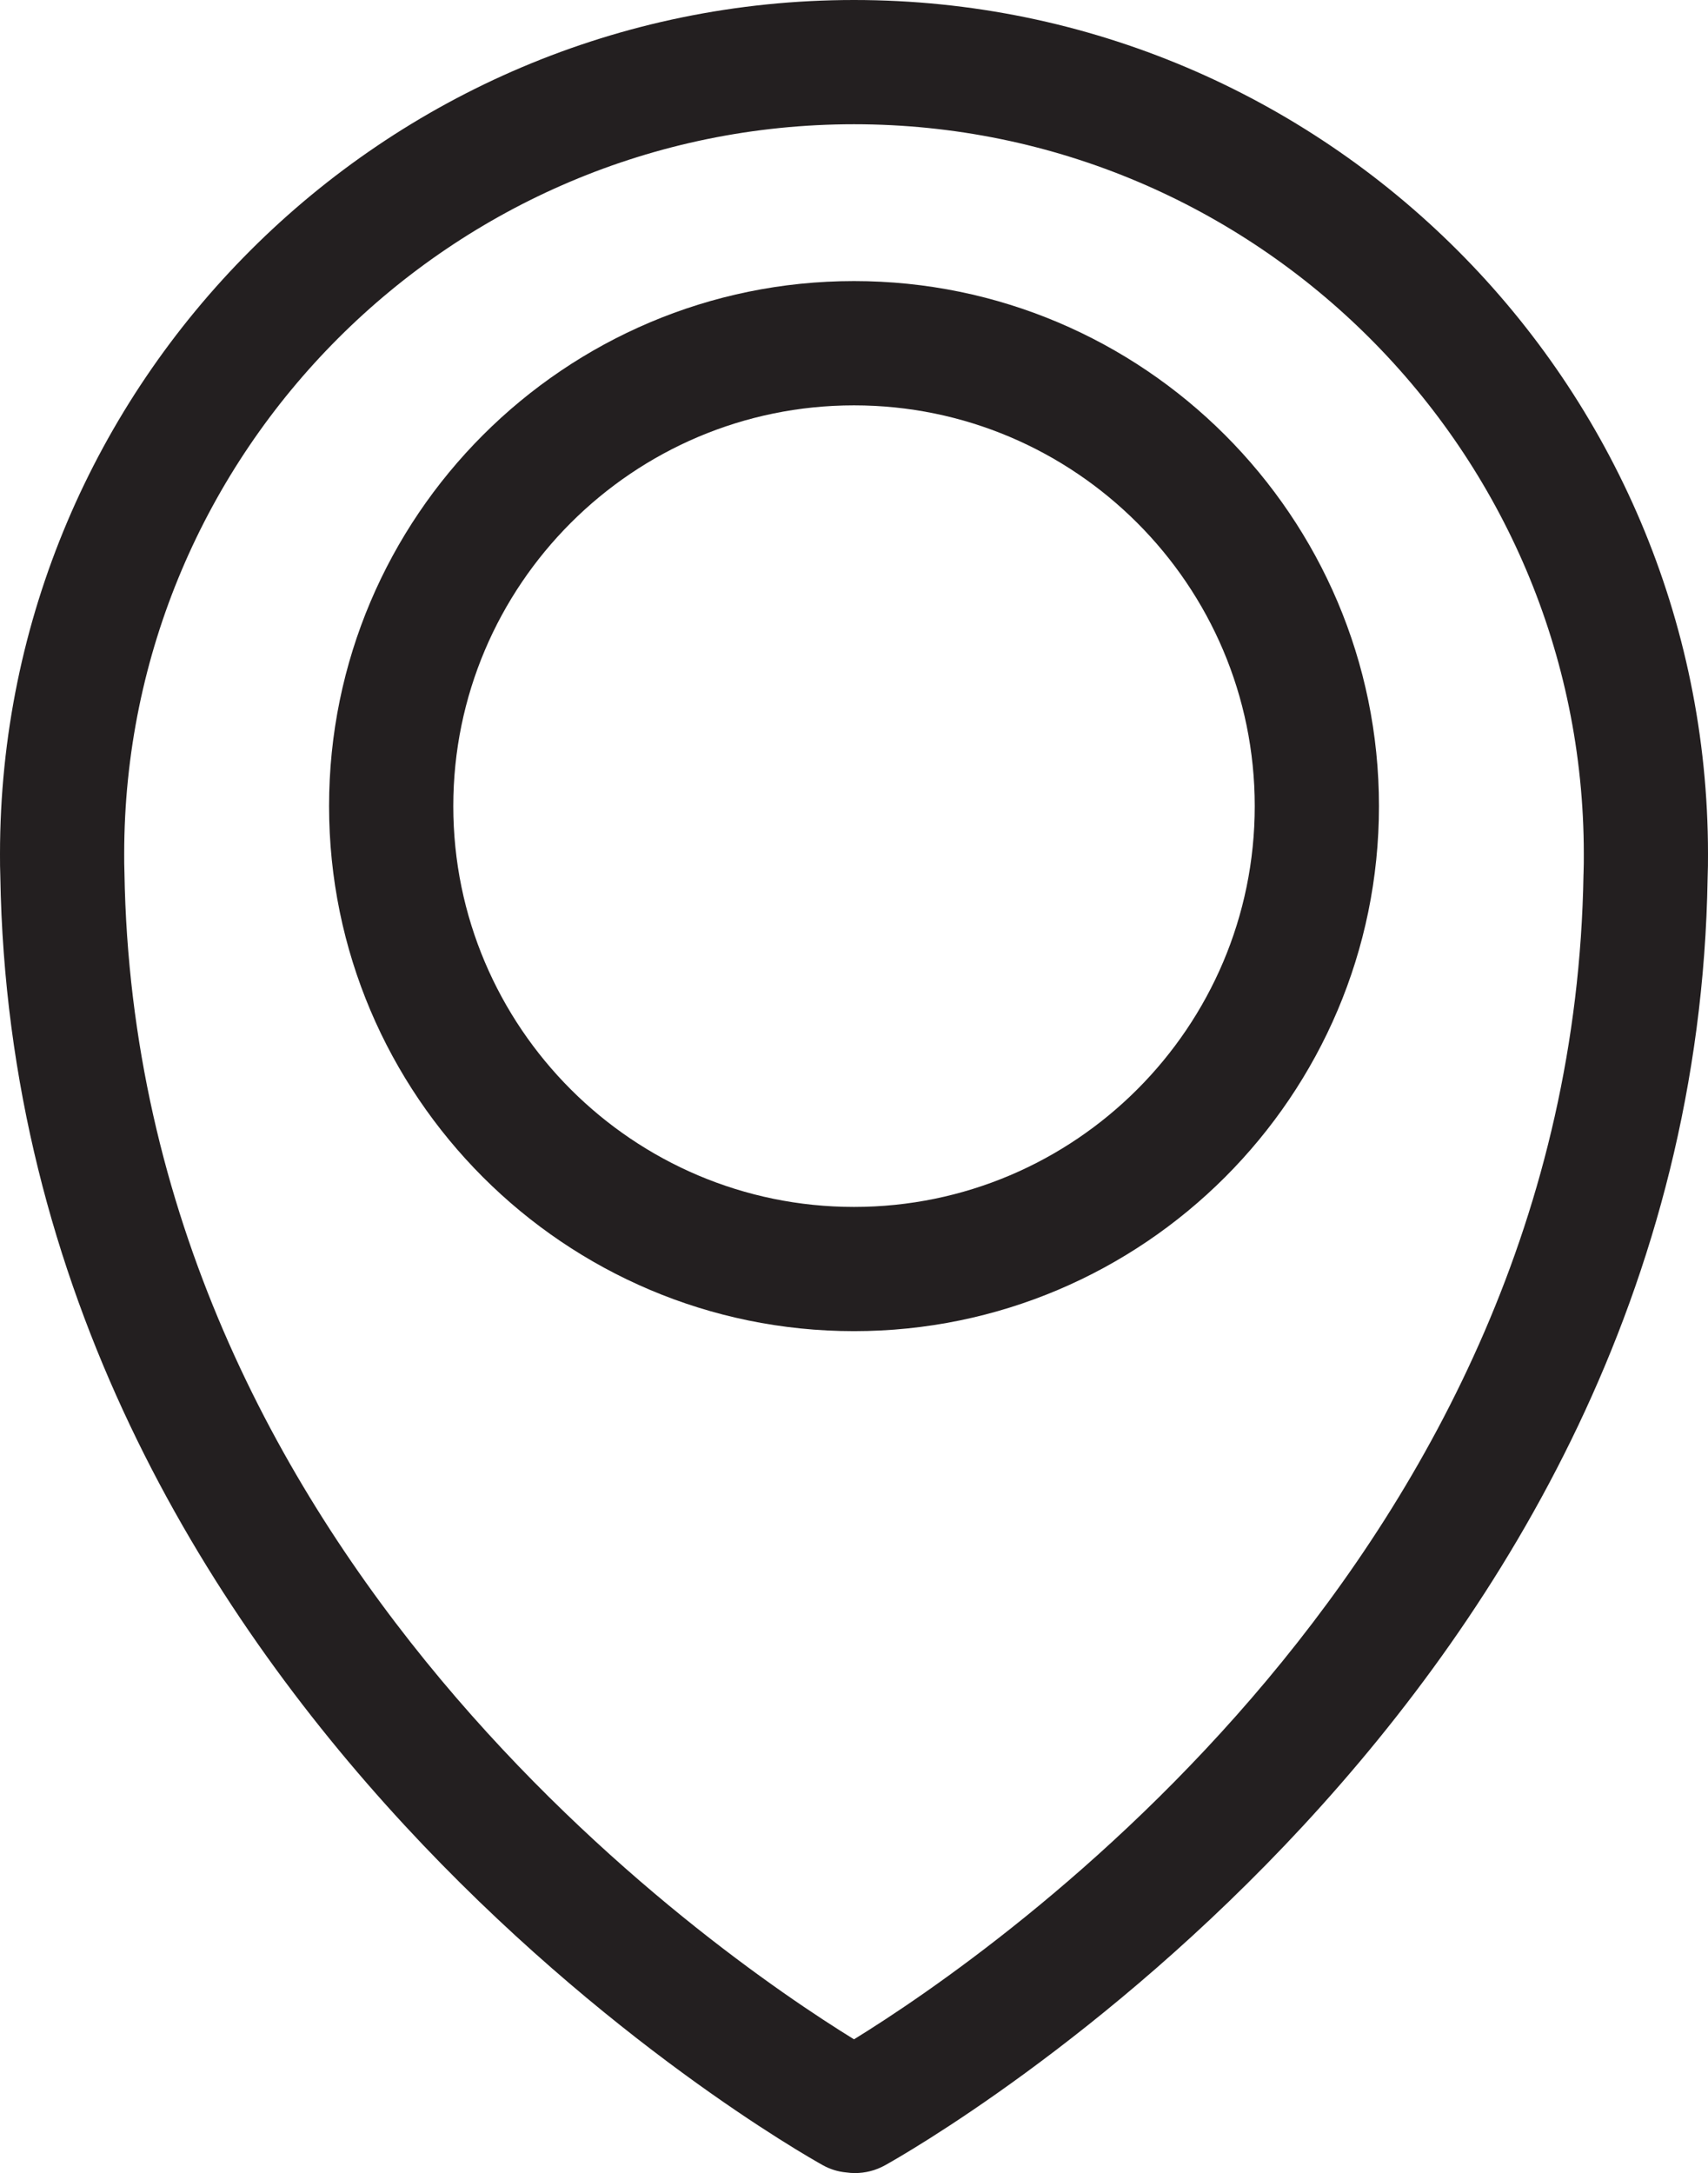 <?xml version="1.0" encoding="UTF-8"?><svg xmlns="http://www.w3.org/2000/svg" viewBox="0 0 54.998 69.96"><defs><style>.e{fill:#231f20;}</style></defs><g id="a"/><g id="b"><g id="c"><g id="d"><path class="e" d="M27.499,0C12.336,0,0,12.334,0,27.494c0,.256,.001,.514,.01,.716,.433,26.707,25.424,40.906,26.488,41.498,.236,.131,.49,.207,.746,.231,.095,.014,.19,.021,.286,.021,.33,0,.664-.081,.97-.252,1.064-.592,26.055-14.791,26.486-41.444,.011-.256,.012-.514,.012-.769C54.998,12.334,42.662,0,27.499,0Zm23.49,28.145c-.355,21.931-18.981,34.73-23.49,37.509-4.508-2.779-23.135-15.583-23.492-37.562-.008-.199-.008-.398-.008-.598C4,14.539,14.541,4,27.499,4s23.5,10.539,23.5,23.494c0,.199,.001,.398-.009,.651Z"/><path class="e" d="M27.499,9.049c-9.32,0-16.903,7.583-16.903,16.903s7.583,16.903,16.903,16.903,16.904-7.583,16.904-16.903-7.583-16.903-16.904-16.903Zm0,29.807c-7.115,0-12.903-5.788-12.903-12.903s5.789-12.903,12.903-12.903,12.904,5.788,12.904,12.903-5.789,12.903-12.904,12.903Z"/></g></g></g></svg>